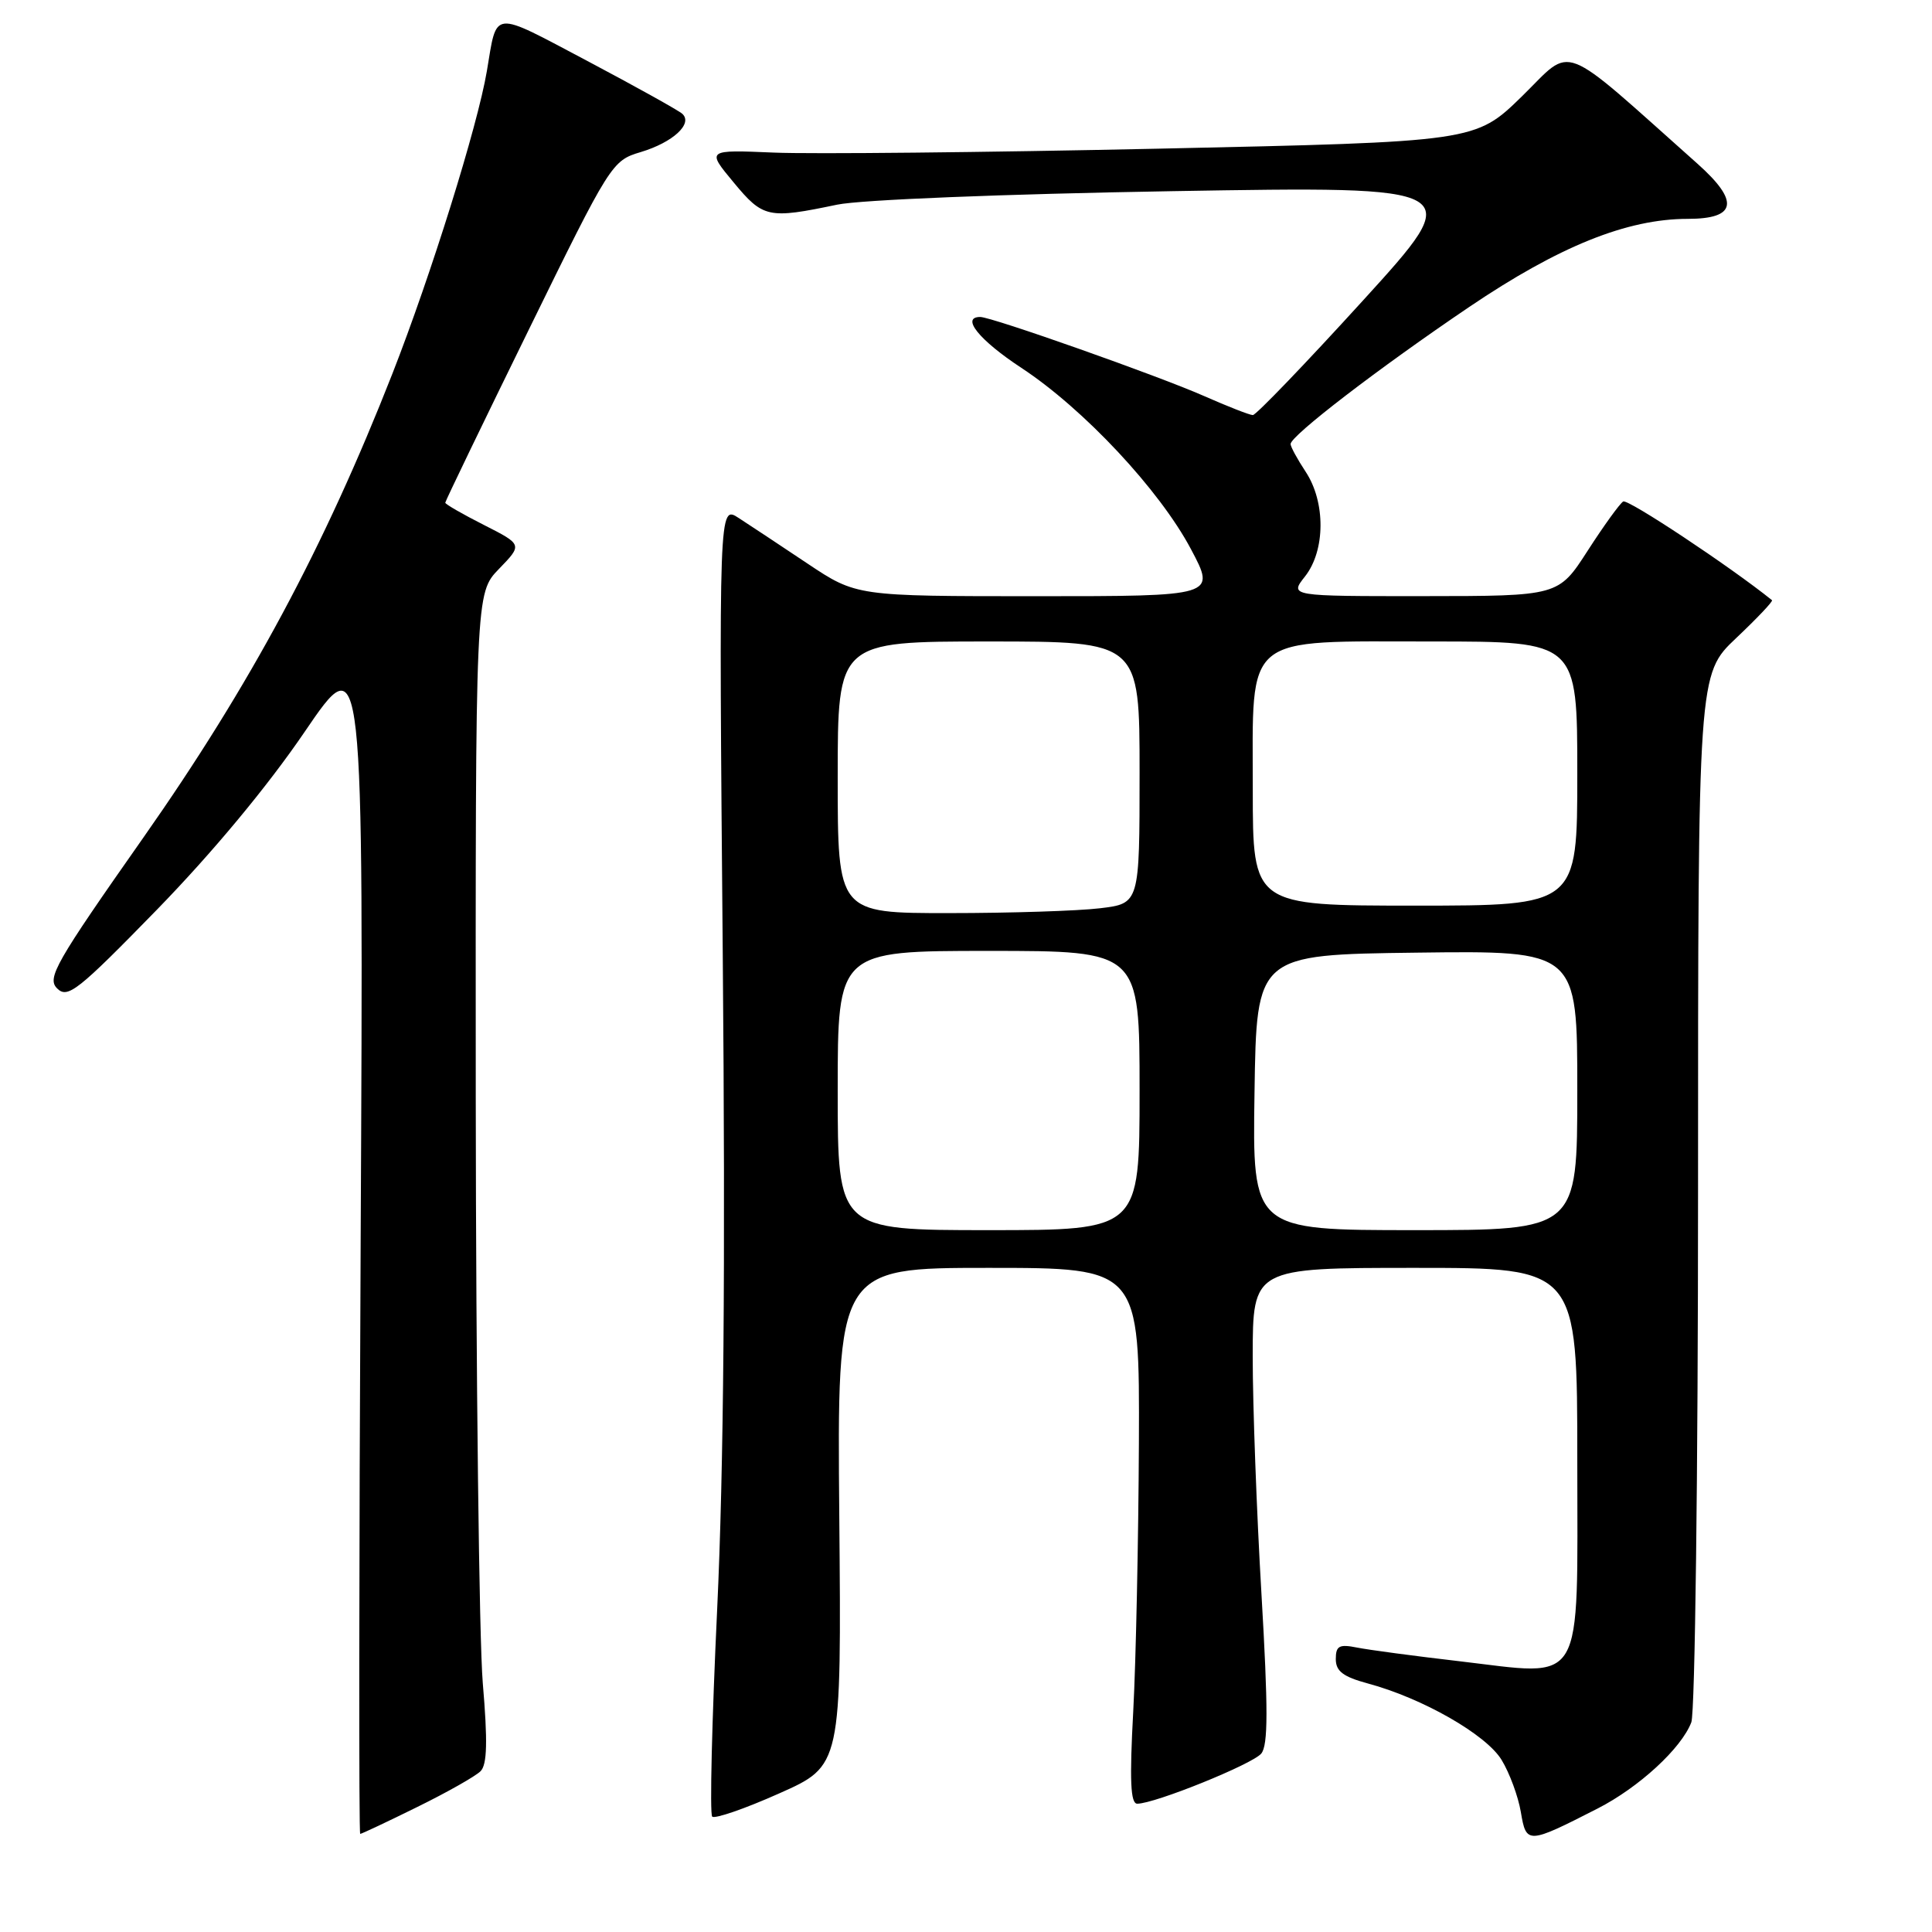 <?xml version="1.0" encoding="UTF-8" standalone="no"?>
<!DOCTYPE svg PUBLIC "-//W3C//DTD SVG 1.1//EN" "http://www.w3.org/Graphics/SVG/1.1/DTD/svg11.dtd" >
<svg xmlns="http://www.w3.org/2000/svg" xmlns:xlink="http://www.w3.org/1999/xlink" version="1.1" viewBox="0 0 256 256">
 <g >
 <path fill="currentColor"
d=" M 211.69 239.64 C 217.17 236.84 222.80 231.66 224.11 228.21 C 224.60 226.92 225.00 195.15 225.00 157.60 C 225.00 89.33 225.00 89.33 230.05 84.55 C 232.83 81.92 234.97 79.66 234.80 79.53 C 229.26 75.07 215.69 66.07 215.08 66.45 C 214.62 66.74 212.50 69.67 210.37 72.98 C 206.50 78.98 206.50 78.98 188.68 78.99 C 170.85 79.00 170.85 79.00 172.93 76.37 C 175.63 72.93 175.66 66.52 173.00 62.50 C 171.91 60.85 171.01 59.20 171.01 58.84 C 171.00 57.75 182.72 48.76 194.67 40.68 C 206.58 32.63 215.59 29.00 223.64 29.00 C 230.12 29.00 230.53 26.69 224.93 21.70 C 206.34 5.15 208.56 6.01 201.70 12.73 C 195.50 18.79 195.50 18.79 153.50 19.70 C 130.40 20.20 107.47 20.43 102.56 20.22 C 93.61 19.84 93.61 19.84 97.21 24.17 C 101.12 28.89 101.79 29.03 110.92 27.12 C 114.03 26.47 132.93 25.71 155.36 25.33 C 194.39 24.67 194.39 24.67 180.59 39.83 C 172.99 48.18 166.43 55.00 166.01 55.00 C 165.59 55.00 162.68 53.86 159.53 52.47 C 153.51 49.81 131.41 42.00 129.89 42.00 C 127.27 42.00 129.75 45.07 135.33 48.74 C 143.58 54.16 153.65 64.92 157.81 72.77 C 161.12 79.00 161.12 79.00 137.30 79.00 C 113.48 79.00 113.48 79.00 106.99 74.67 C 103.42 72.28 99.32 69.57 97.87 68.63 C 95.25 66.93 95.25 66.93 95.77 126.62 C 96.13 167.65 95.90 194.73 95.03 213.20 C 94.33 227.99 94.03 240.37 94.37 240.71 C 94.71 241.04 98.70 239.67 103.24 237.64 C 111.50 233.97 111.50 233.97 111.21 200.98 C 110.92 168.00 110.92 168.00 130.96 168.00 C 151.00 168.00 151.00 168.00 150.91 191.25 C 150.85 204.04 150.52 220.01 150.16 226.75 C 149.66 235.94 149.80 239.00 150.69 239.00 C 153.02 239.00 165.94 233.77 167.12 232.36 C 168.04 231.25 168.04 226.44 167.15 211.21 C 166.51 200.37 165.99 186.21 165.99 179.75 C 166.00 168.00 166.00 168.00 187.50 168.00 C 209.00 168.00 209.00 168.00 209.00 193.52 C 209.00 224.09 210.19 222.08 193.28 220.11 C 187.42 219.43 181.36 218.62 179.81 218.31 C 177.45 217.84 177.00 218.08 177.00 219.84 C 177.00 221.44 177.97 222.18 181.22 223.06 C 188.48 225.01 196.93 229.84 198.97 233.20 C 200.02 234.92 201.17 238.03 201.52 240.11 C 202.24 244.38 202.41 244.38 211.69 239.64 Z  M 55.28 239.44 C 59.25 237.49 63.03 235.35 63.68 234.69 C 64.55 233.81 64.63 230.76 63.97 223.00 C 63.49 217.22 63.07 182.37 63.04 145.55 C 63.00 78.60 63.00 78.60 66.12 75.38 C 69.24 72.16 69.24 72.16 64.12 69.56 C 61.30 68.13 59.00 66.81 59.00 66.61 C 59.00 66.41 63.96 56.14 70.02 43.78 C 80.89 21.60 81.08 21.29 84.90 20.15 C 89.16 18.87 91.85 16.40 90.41 15.08 C 89.91 14.63 84.25 11.48 77.83 8.08 C 64.99 1.30 65.90 1.21 64.51 9.43 C 63.27 16.74 57.12 36.42 52.00 49.50 C 42.96 72.54 33.15 90.82 19.00 110.98 C 7.32 127.62 6.18 129.61 7.58 130.98 C 8.97 132.35 10.31 131.29 20.83 120.50 C 28.16 112.97 35.44 104.21 40.35 97.00 C 48.18 85.50 48.18 85.50 47.79 164.25 C 47.57 207.56 47.54 243.00 47.73 243.00 C 47.91 243.00 51.31 241.40 55.28 239.44 Z  M 111.00 144.50 C 111.00 126.00 111.00 126.00 131.00 126.00 C 151.00 126.00 151.00 126.00 151.00 144.50 C 151.00 163.00 151.00 163.00 131.00 163.00 C 111.00 163.00 111.00 163.00 111.00 144.50 Z  M 166.23 144.75 C 166.50 126.50 166.50 126.50 187.75 126.23 C 209.00 125.96 209.00 125.96 209.00 144.48 C 209.00 163.00 209.00 163.00 187.48 163.00 C 165.95 163.00 165.95 163.00 166.23 144.75 Z  M 111.00 103.00 C 111.00 85.00 111.00 85.00 131.00 85.00 C 151.00 85.00 151.00 85.00 151.00 102.36 C 151.00 119.72 151.00 119.72 145.75 120.35 C 142.86 120.70 133.86 120.99 125.75 120.99 C 111.00 121.00 111.00 121.00 111.00 103.00 Z  M 166.00 104.67 C 166.00 83.77 164.51 85.00 189.81 85.00 C 209.00 85.00 209.00 85.00 209.00 102.50 C 209.00 120.00 209.00 120.00 187.50 120.00 C 166.00 120.00 166.00 120.00 166.00 104.67 Z "/>
</g>
</svg>